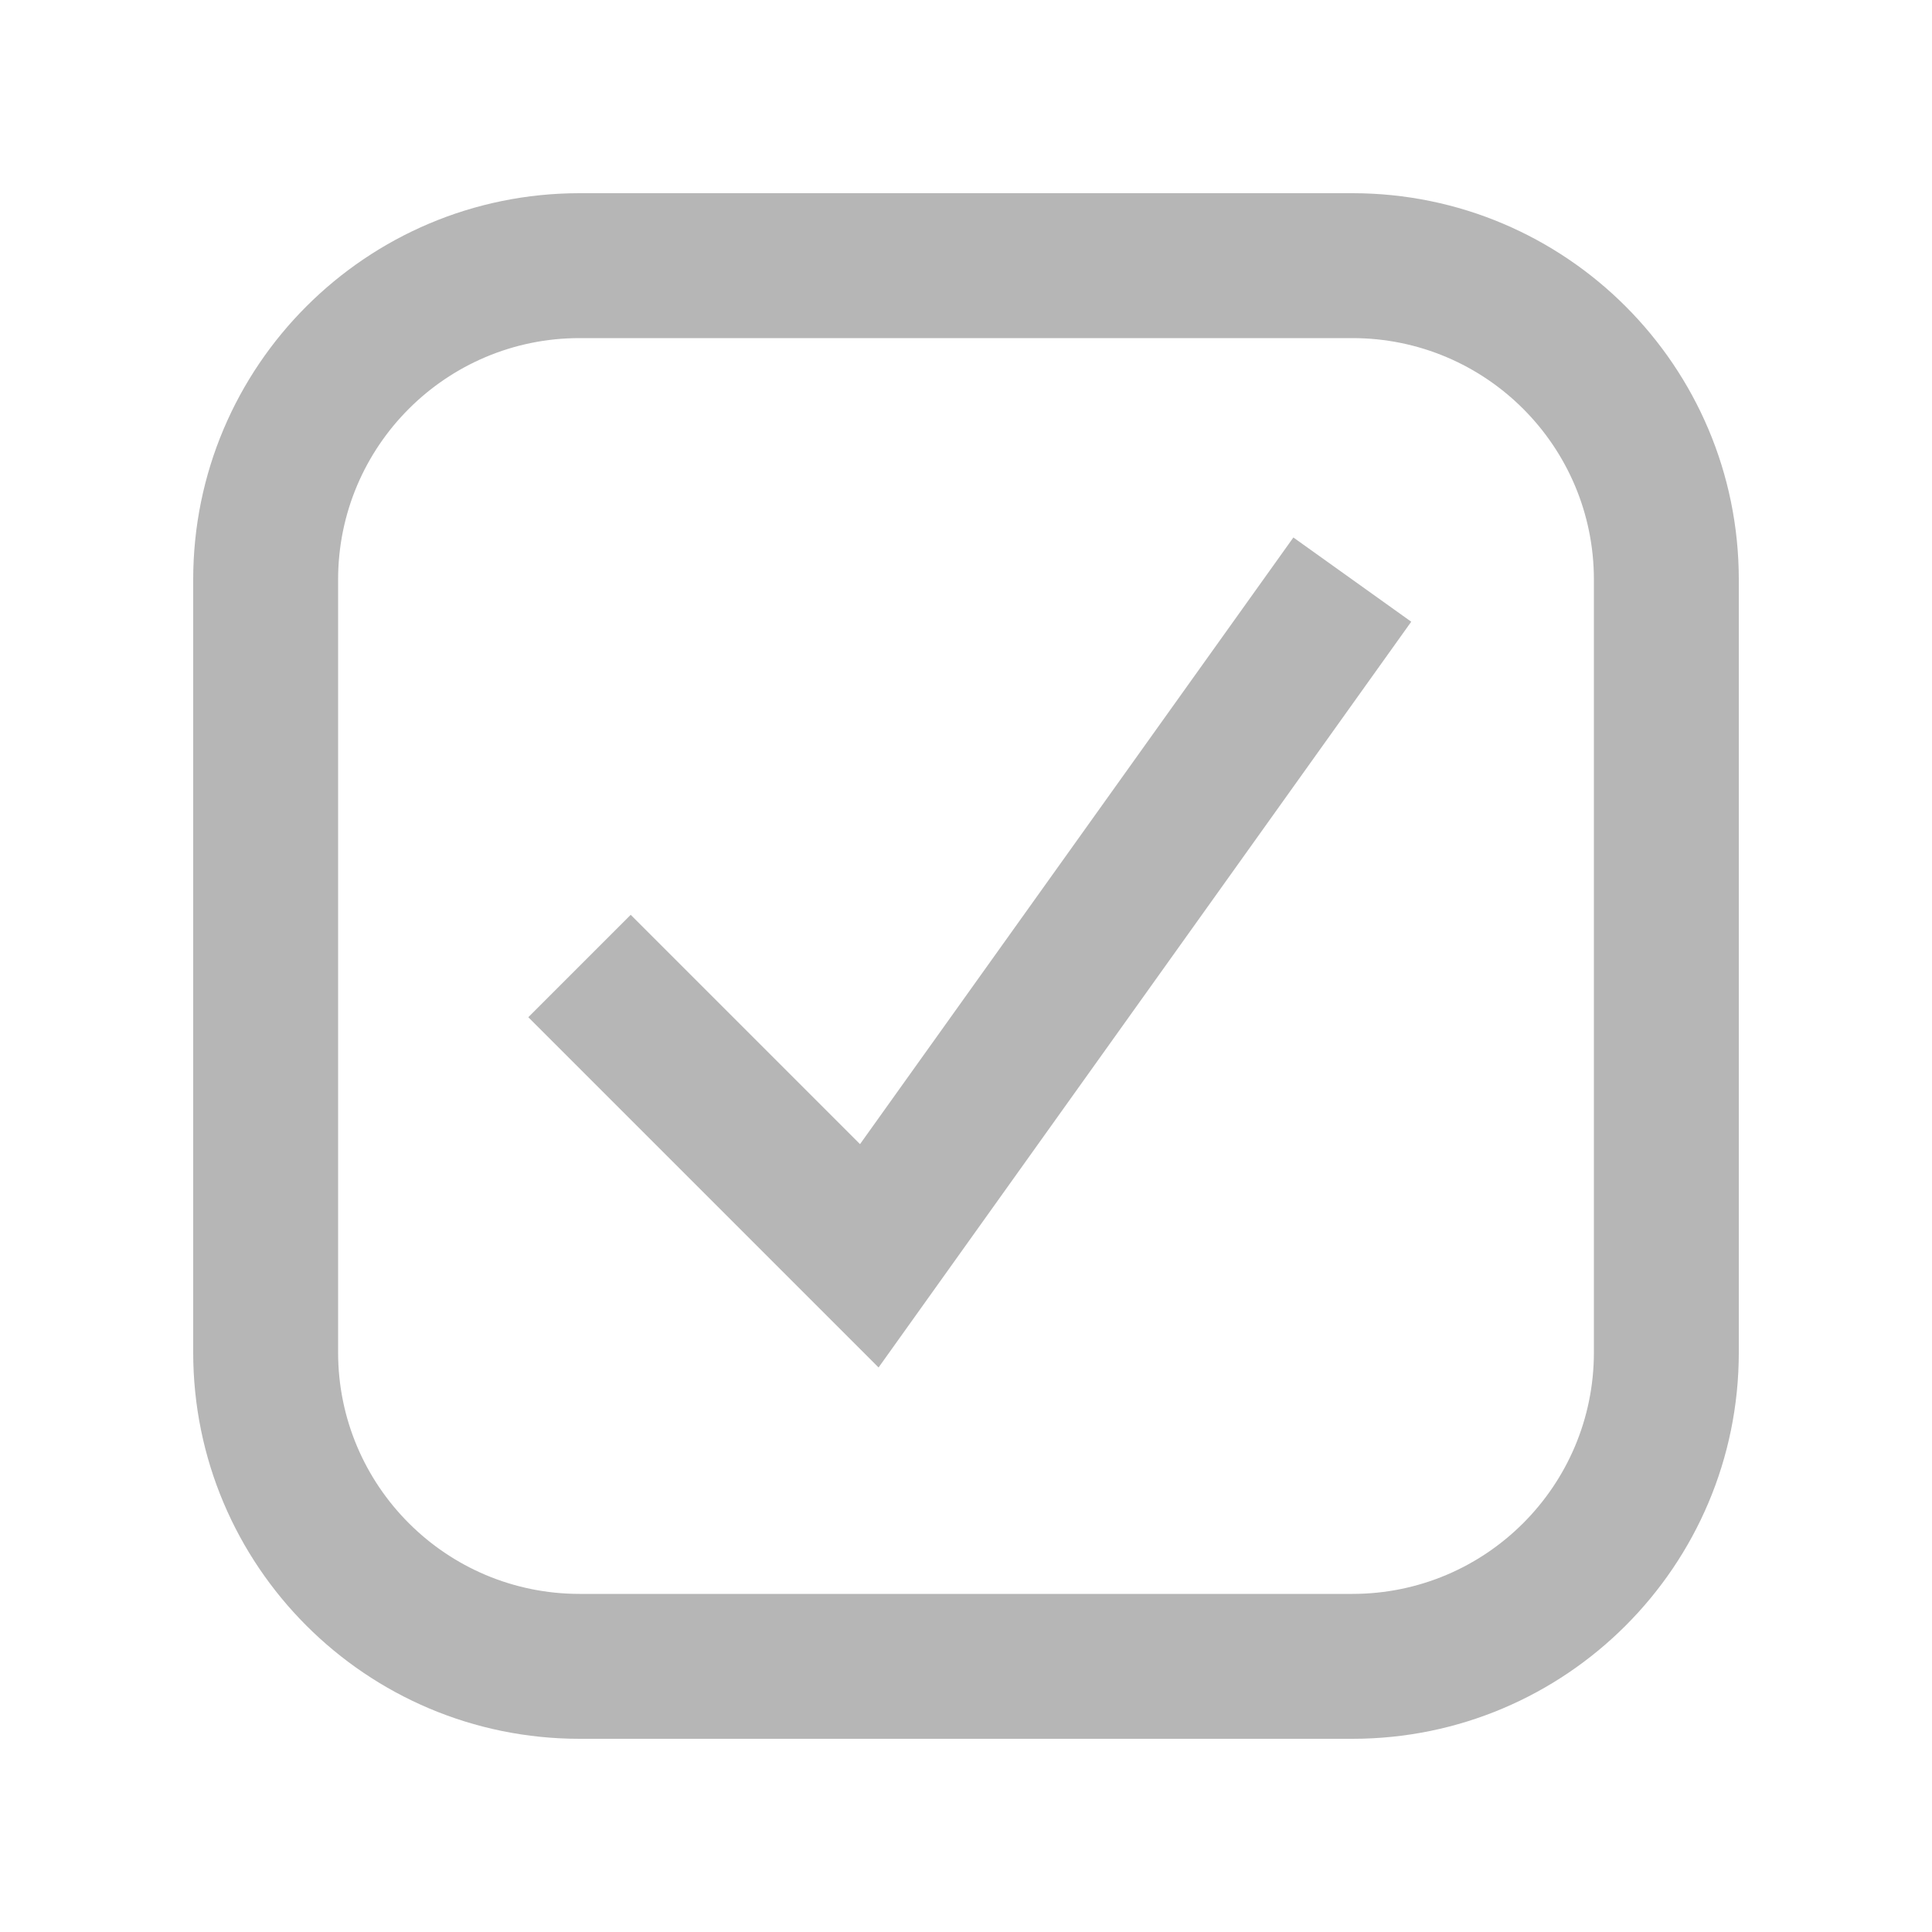 <svg xmlns="http://www.w3.org/2000/svg" width="20" height="20" fill="none" viewBox="0 0 20 20"><path fill="#b6b6b6" fill-rule="evenodd" d="M14.609 6.436L9.095 14.156L5.469 10.53L6.529 9.47L8.903 11.844L13.389 5.564L14.609 6.436Z" clip-rule="evenodd"/><path fill="#b6b6b6" fill-rule="evenodd" d="M14 3.5H6C4.619 3.5 3.5 4.619 3.5 6V14C3.5 15.381 4.619 16.5 6 16.5H14C15.381 16.5 16.5 15.381 16.5 14V6C16.5 4.619 15.381 3.5 14 3.5ZM6 2C3.791 2 2 3.791 2 6V14C2 16.209 3.791 18 6 18H14C16.209 18 18 16.209 18 14V6C18 3.791 16.209 2 14 2H6Z" clip-rule="evenodd"/></svg>